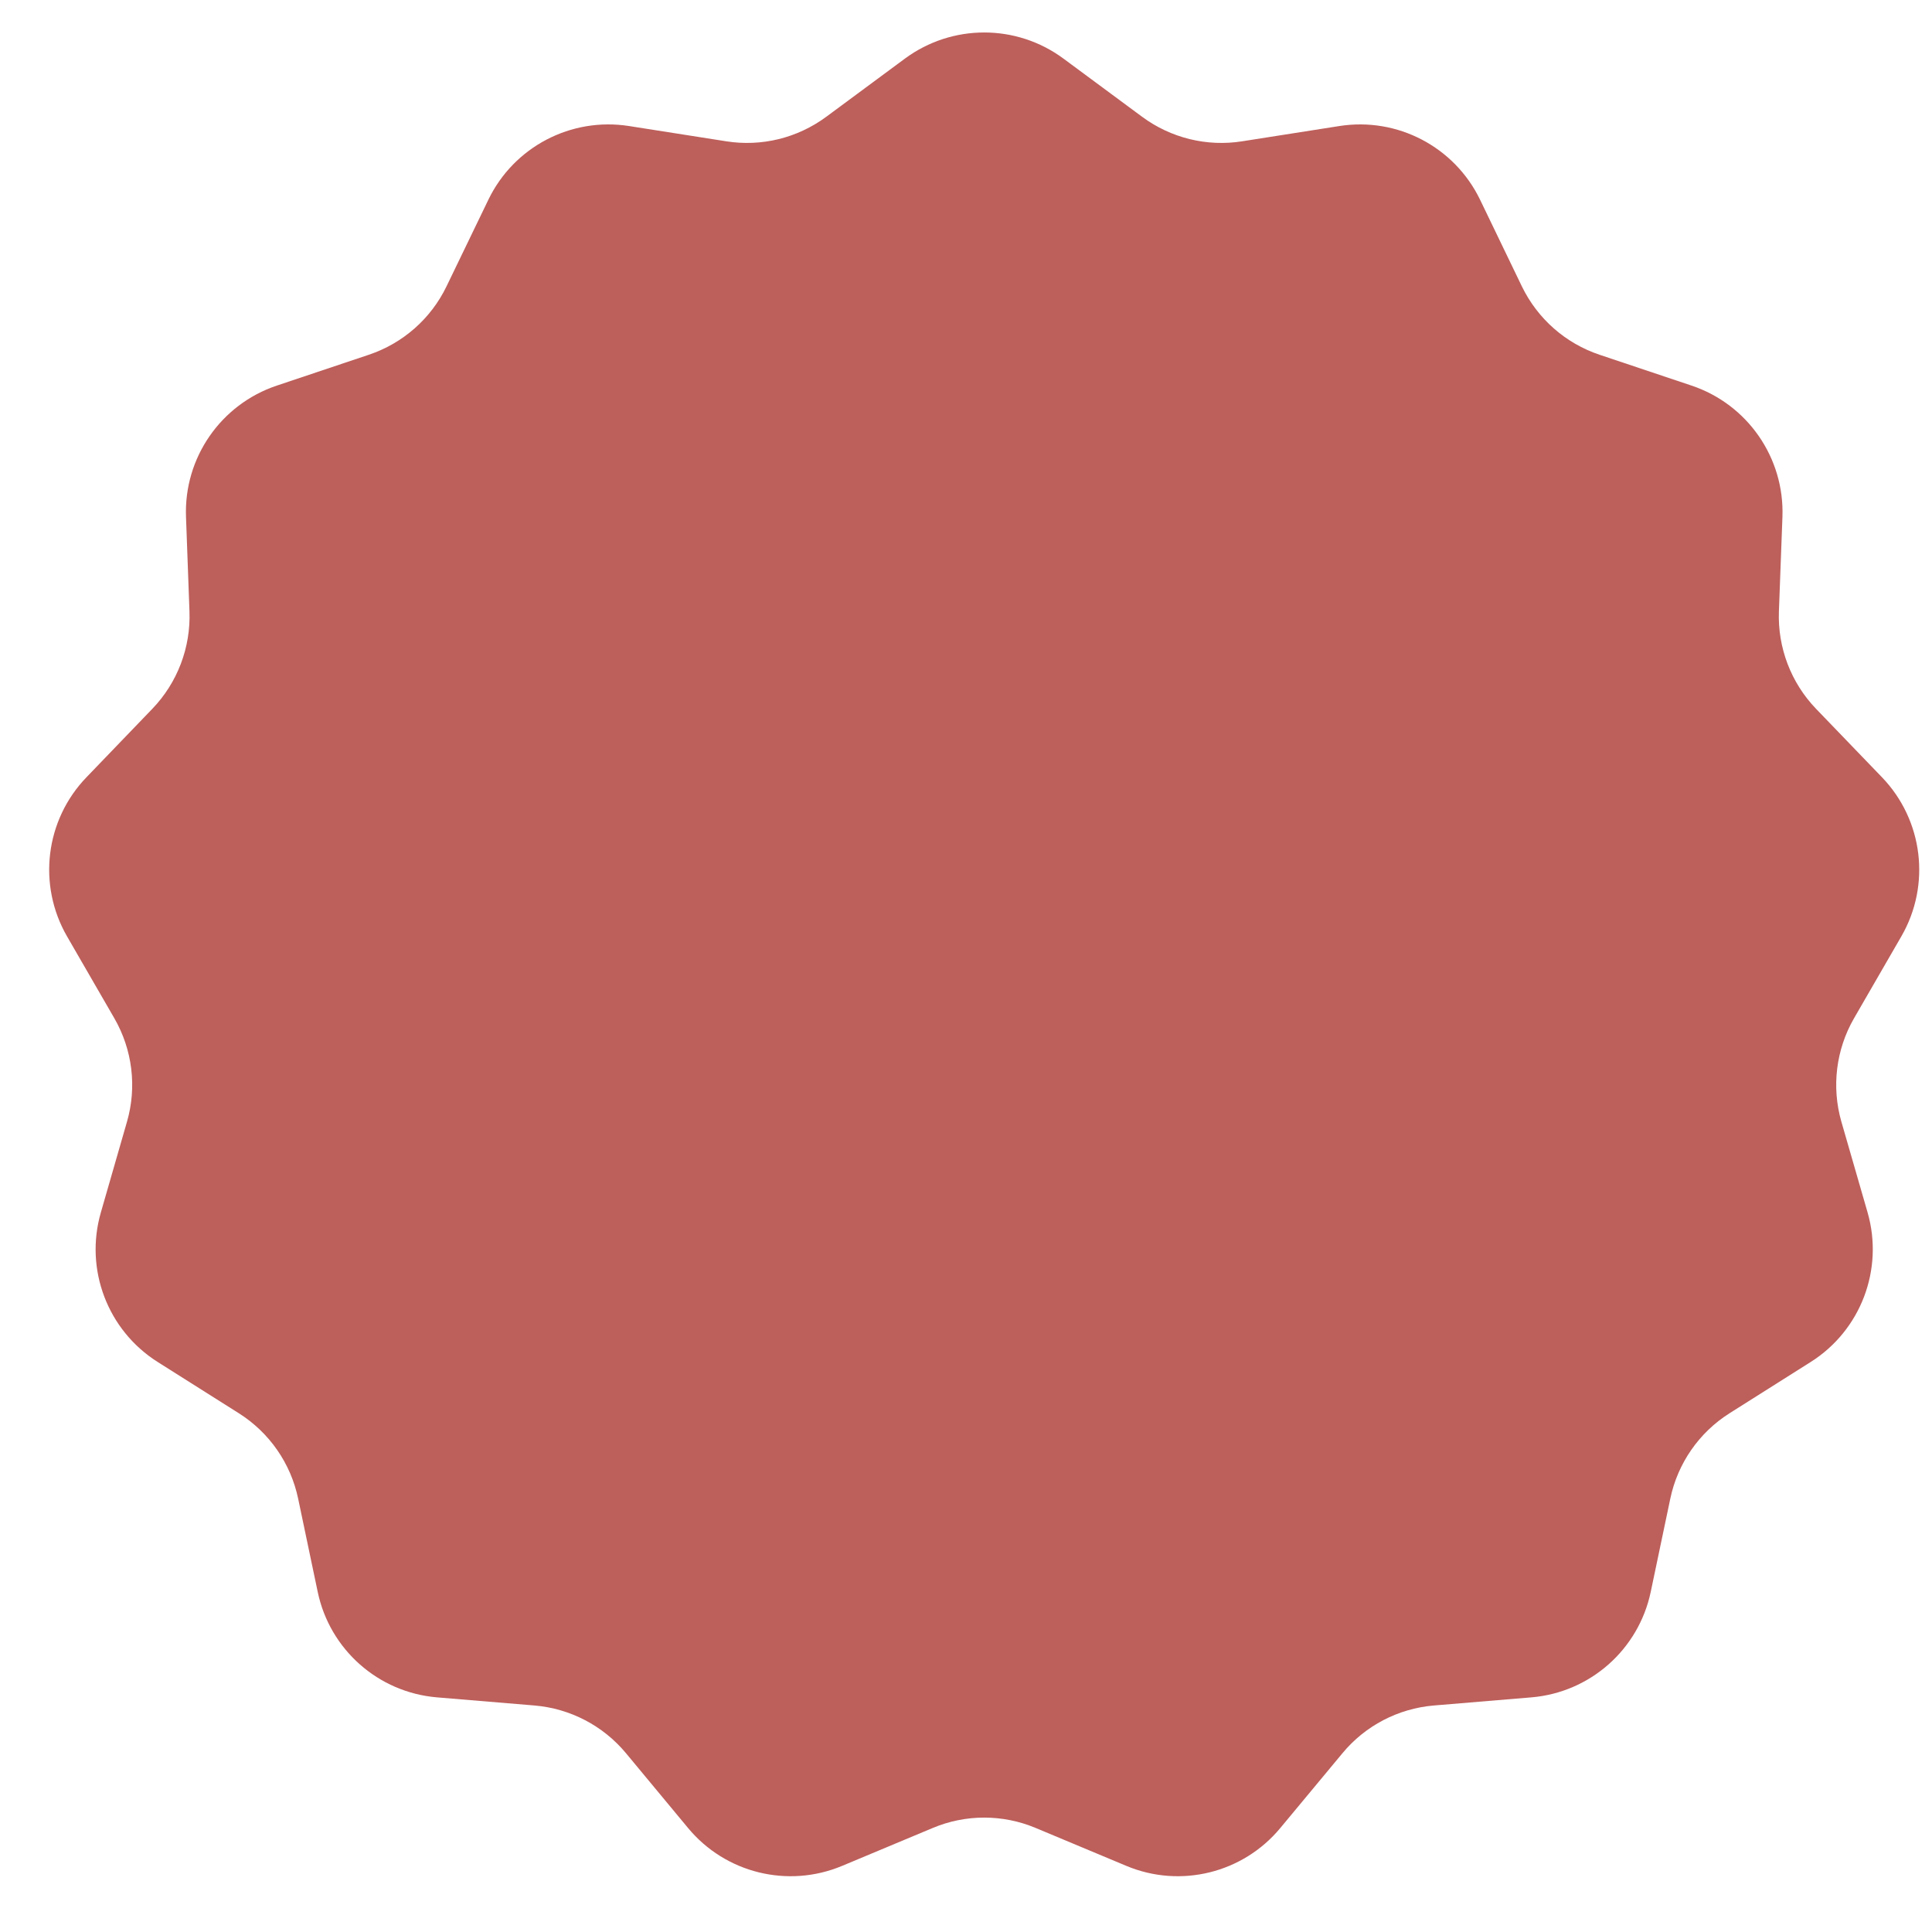 <svg width="29" height="29" viewBox="0 0 29 29" fill="none" xmlns="http://www.w3.org/2000/svg">
<path d="M13.584 0.879C14.291 0.357 15.256 0.357 15.962 0.879L17.145 1.754C17.576 2.072 18.116 2.205 18.645 2.121L20.104 1.892C20.975 1.755 21.832 2.204 22.216 2.997L22.844 4.299C23.079 4.784 23.499 5.154 24.01 5.325L25.391 5.788C26.232 6.07 26.787 6.872 26.755 7.758L26.702 9.178C26.682 9.72 26.883 10.248 27.259 10.639L28.25 11.668C28.867 12.31 28.986 13.283 28.54 14.055L27.83 15.284C27.558 15.755 27.49 16.316 27.64 16.838L28.033 18.199C28.279 19.054 27.931 19.969 27.179 20.444L25.96 21.214C25.503 21.503 25.183 21.965 25.072 22.494L24.778 23.895C24.596 24.76 23.868 25.404 22.987 25.478L21.523 25.6C20.988 25.645 20.493 25.903 20.151 26.316L19.218 27.439C18.657 28.116 17.719 28.347 16.908 28.008L15.545 27.438C15.051 27.231 14.495 27.231 14.002 27.438L12.639 28.008C11.827 28.347 10.889 28.116 10.328 27.439L9.396 26.316C9.053 25.903 8.558 25.645 8.023 25.6L6.559 25.478C5.678 25.404 4.95 24.76 4.769 23.895L4.475 22.494C4.364 21.965 4.043 21.503 3.586 21.214L2.367 20.444C1.615 19.969 1.267 19.054 1.514 18.199L1.906 16.838C2.057 16.316 1.988 15.755 1.716 15.284L1.006 14.055C0.561 13.283 0.679 12.31 1.297 11.668L2.287 10.639C2.663 10.248 2.864 9.72 2.844 9.178L2.792 7.758C2.759 6.872 3.314 6.07 4.155 5.788L5.536 5.325C6.047 5.154 6.468 4.784 6.702 4.299L7.331 2.997C7.714 2.204 8.572 1.755 9.443 1.892L10.901 2.121C11.43 2.205 11.97 2.072 12.401 1.754L13.584 0.879Z" fill="#BD5F5B"/>
</svg>
